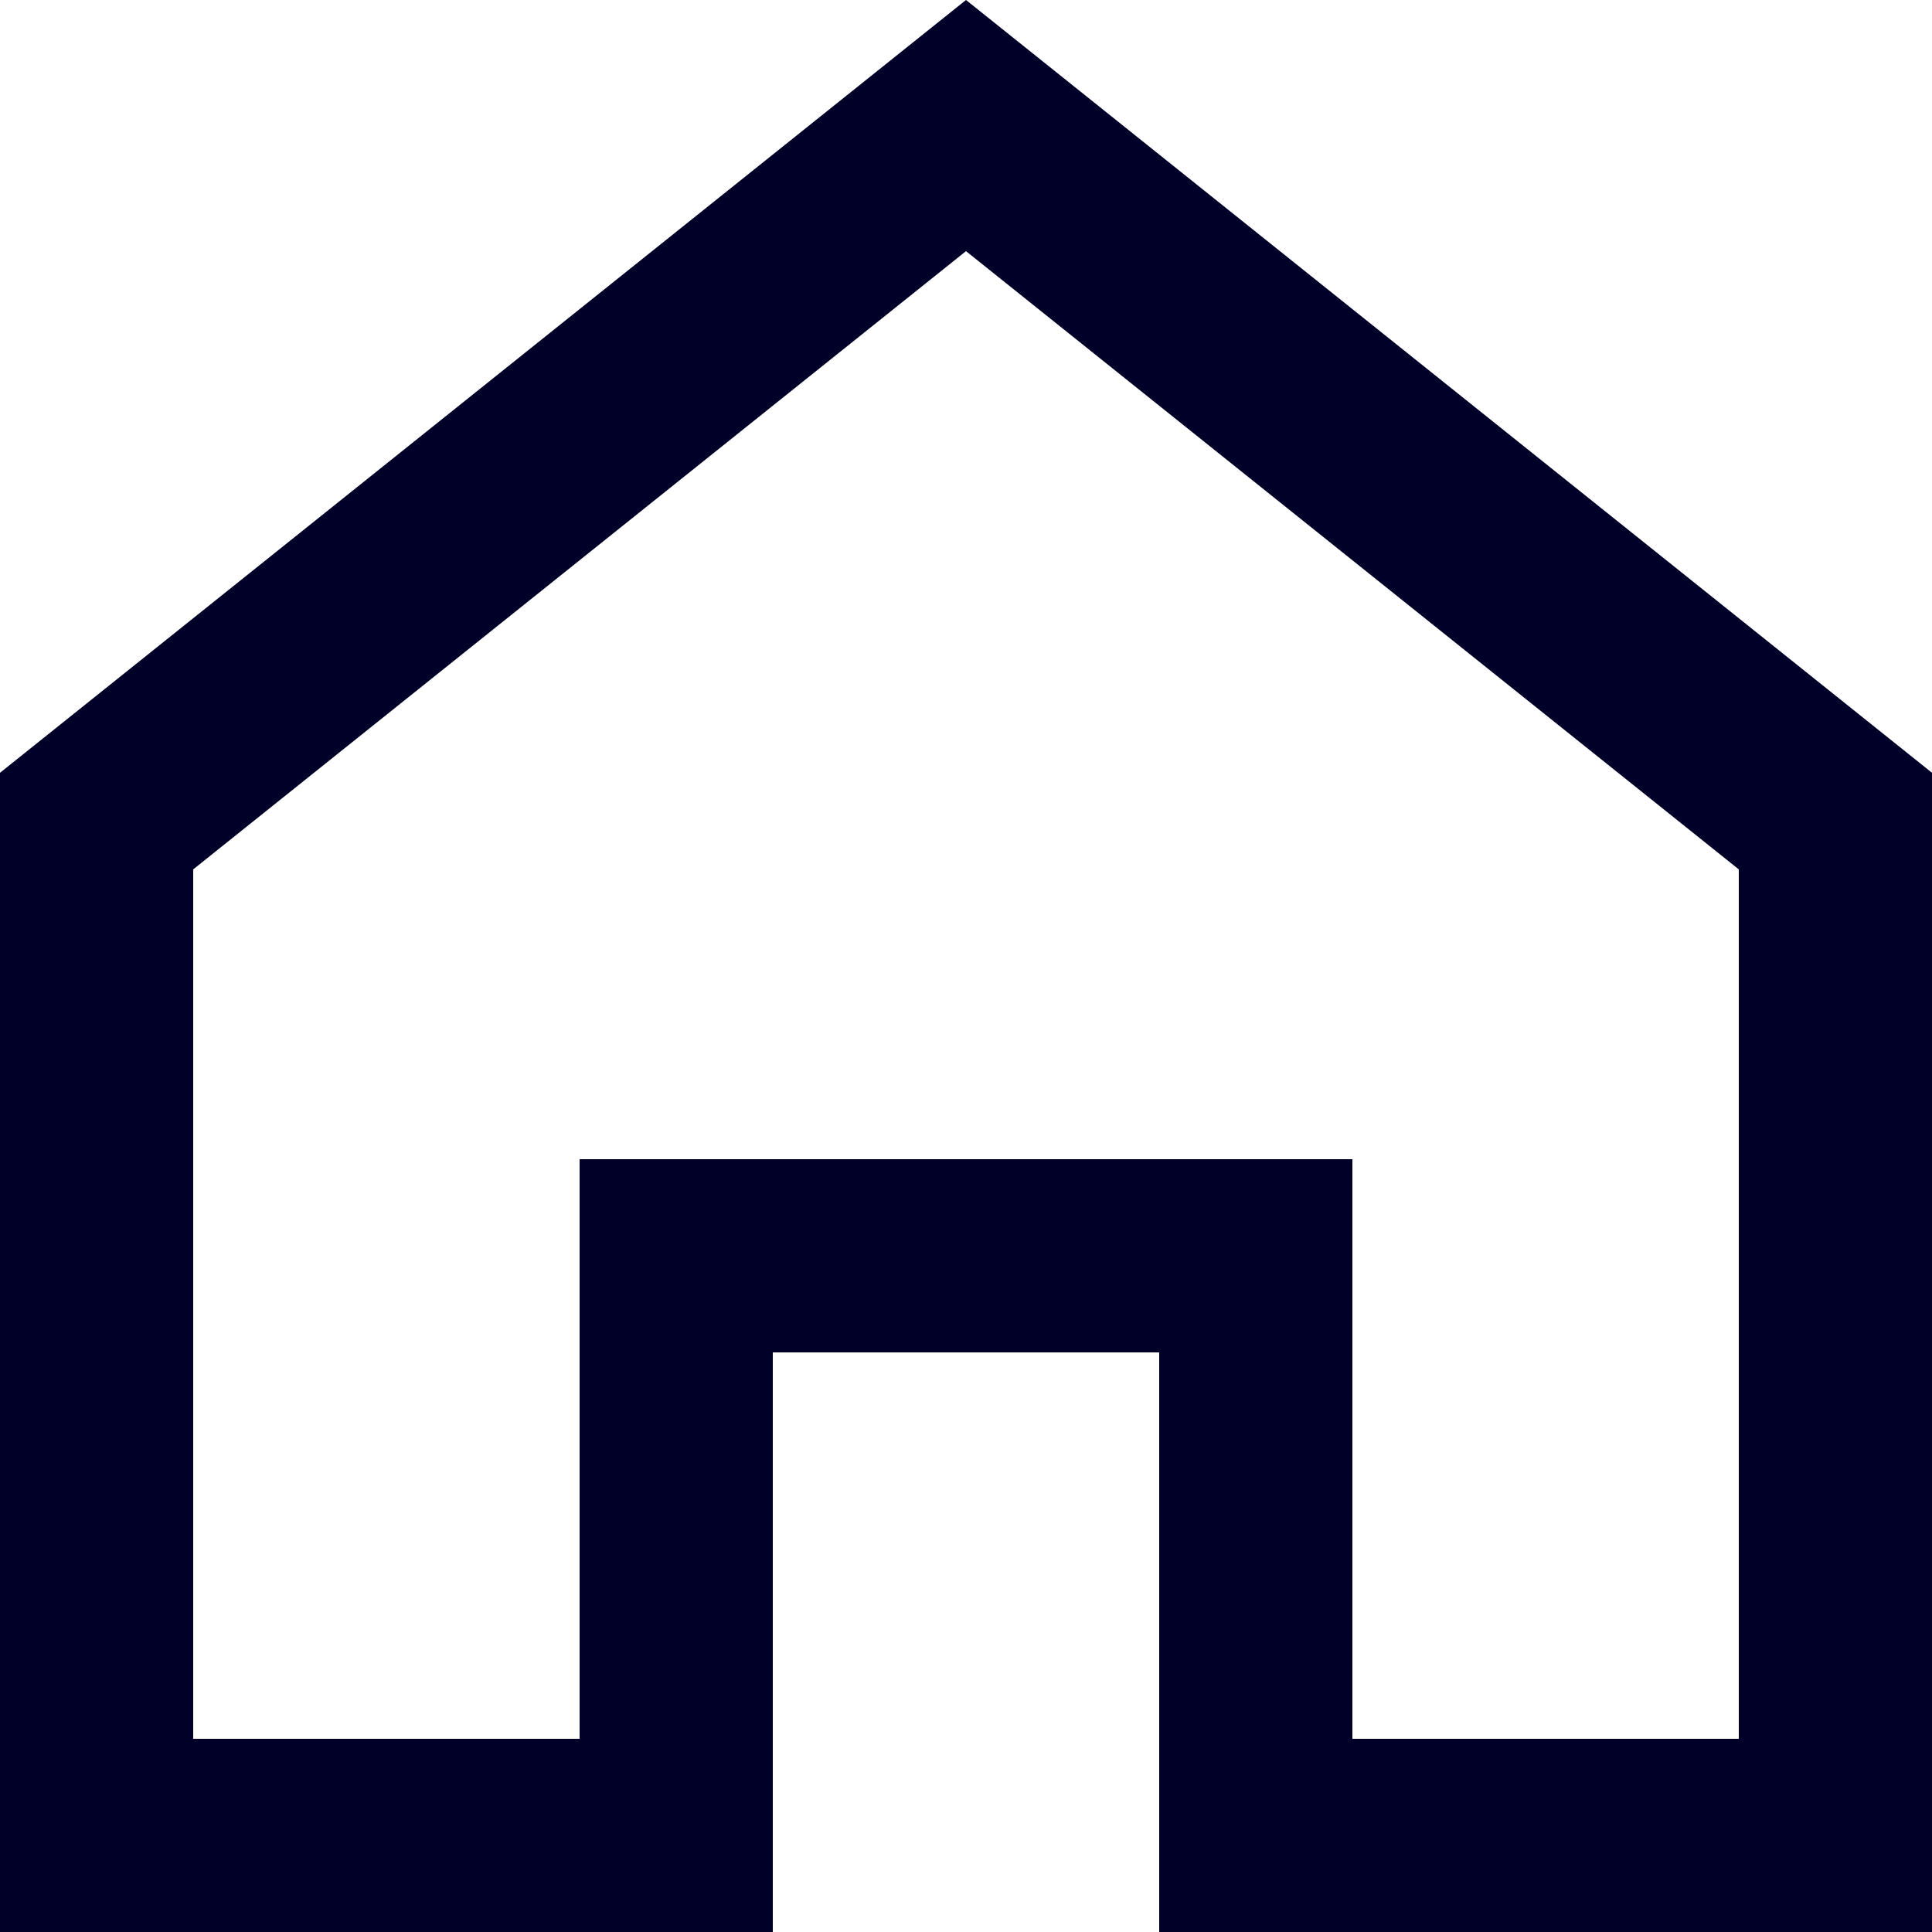 <svg xmlns="http://www.w3.org/2000/svg" width="18" height="18" viewBox="0 0 18 18">
  <path id="Home" d="M0,7.2,9,0l9,7.2V18H10.8V12.6H7.2V18H0Zm12.6,9h3.6V8.1L9,2.34,1.8,8.1v8.1H5.4V10.8h7.2Z" fill="#000028"/>
</svg>
